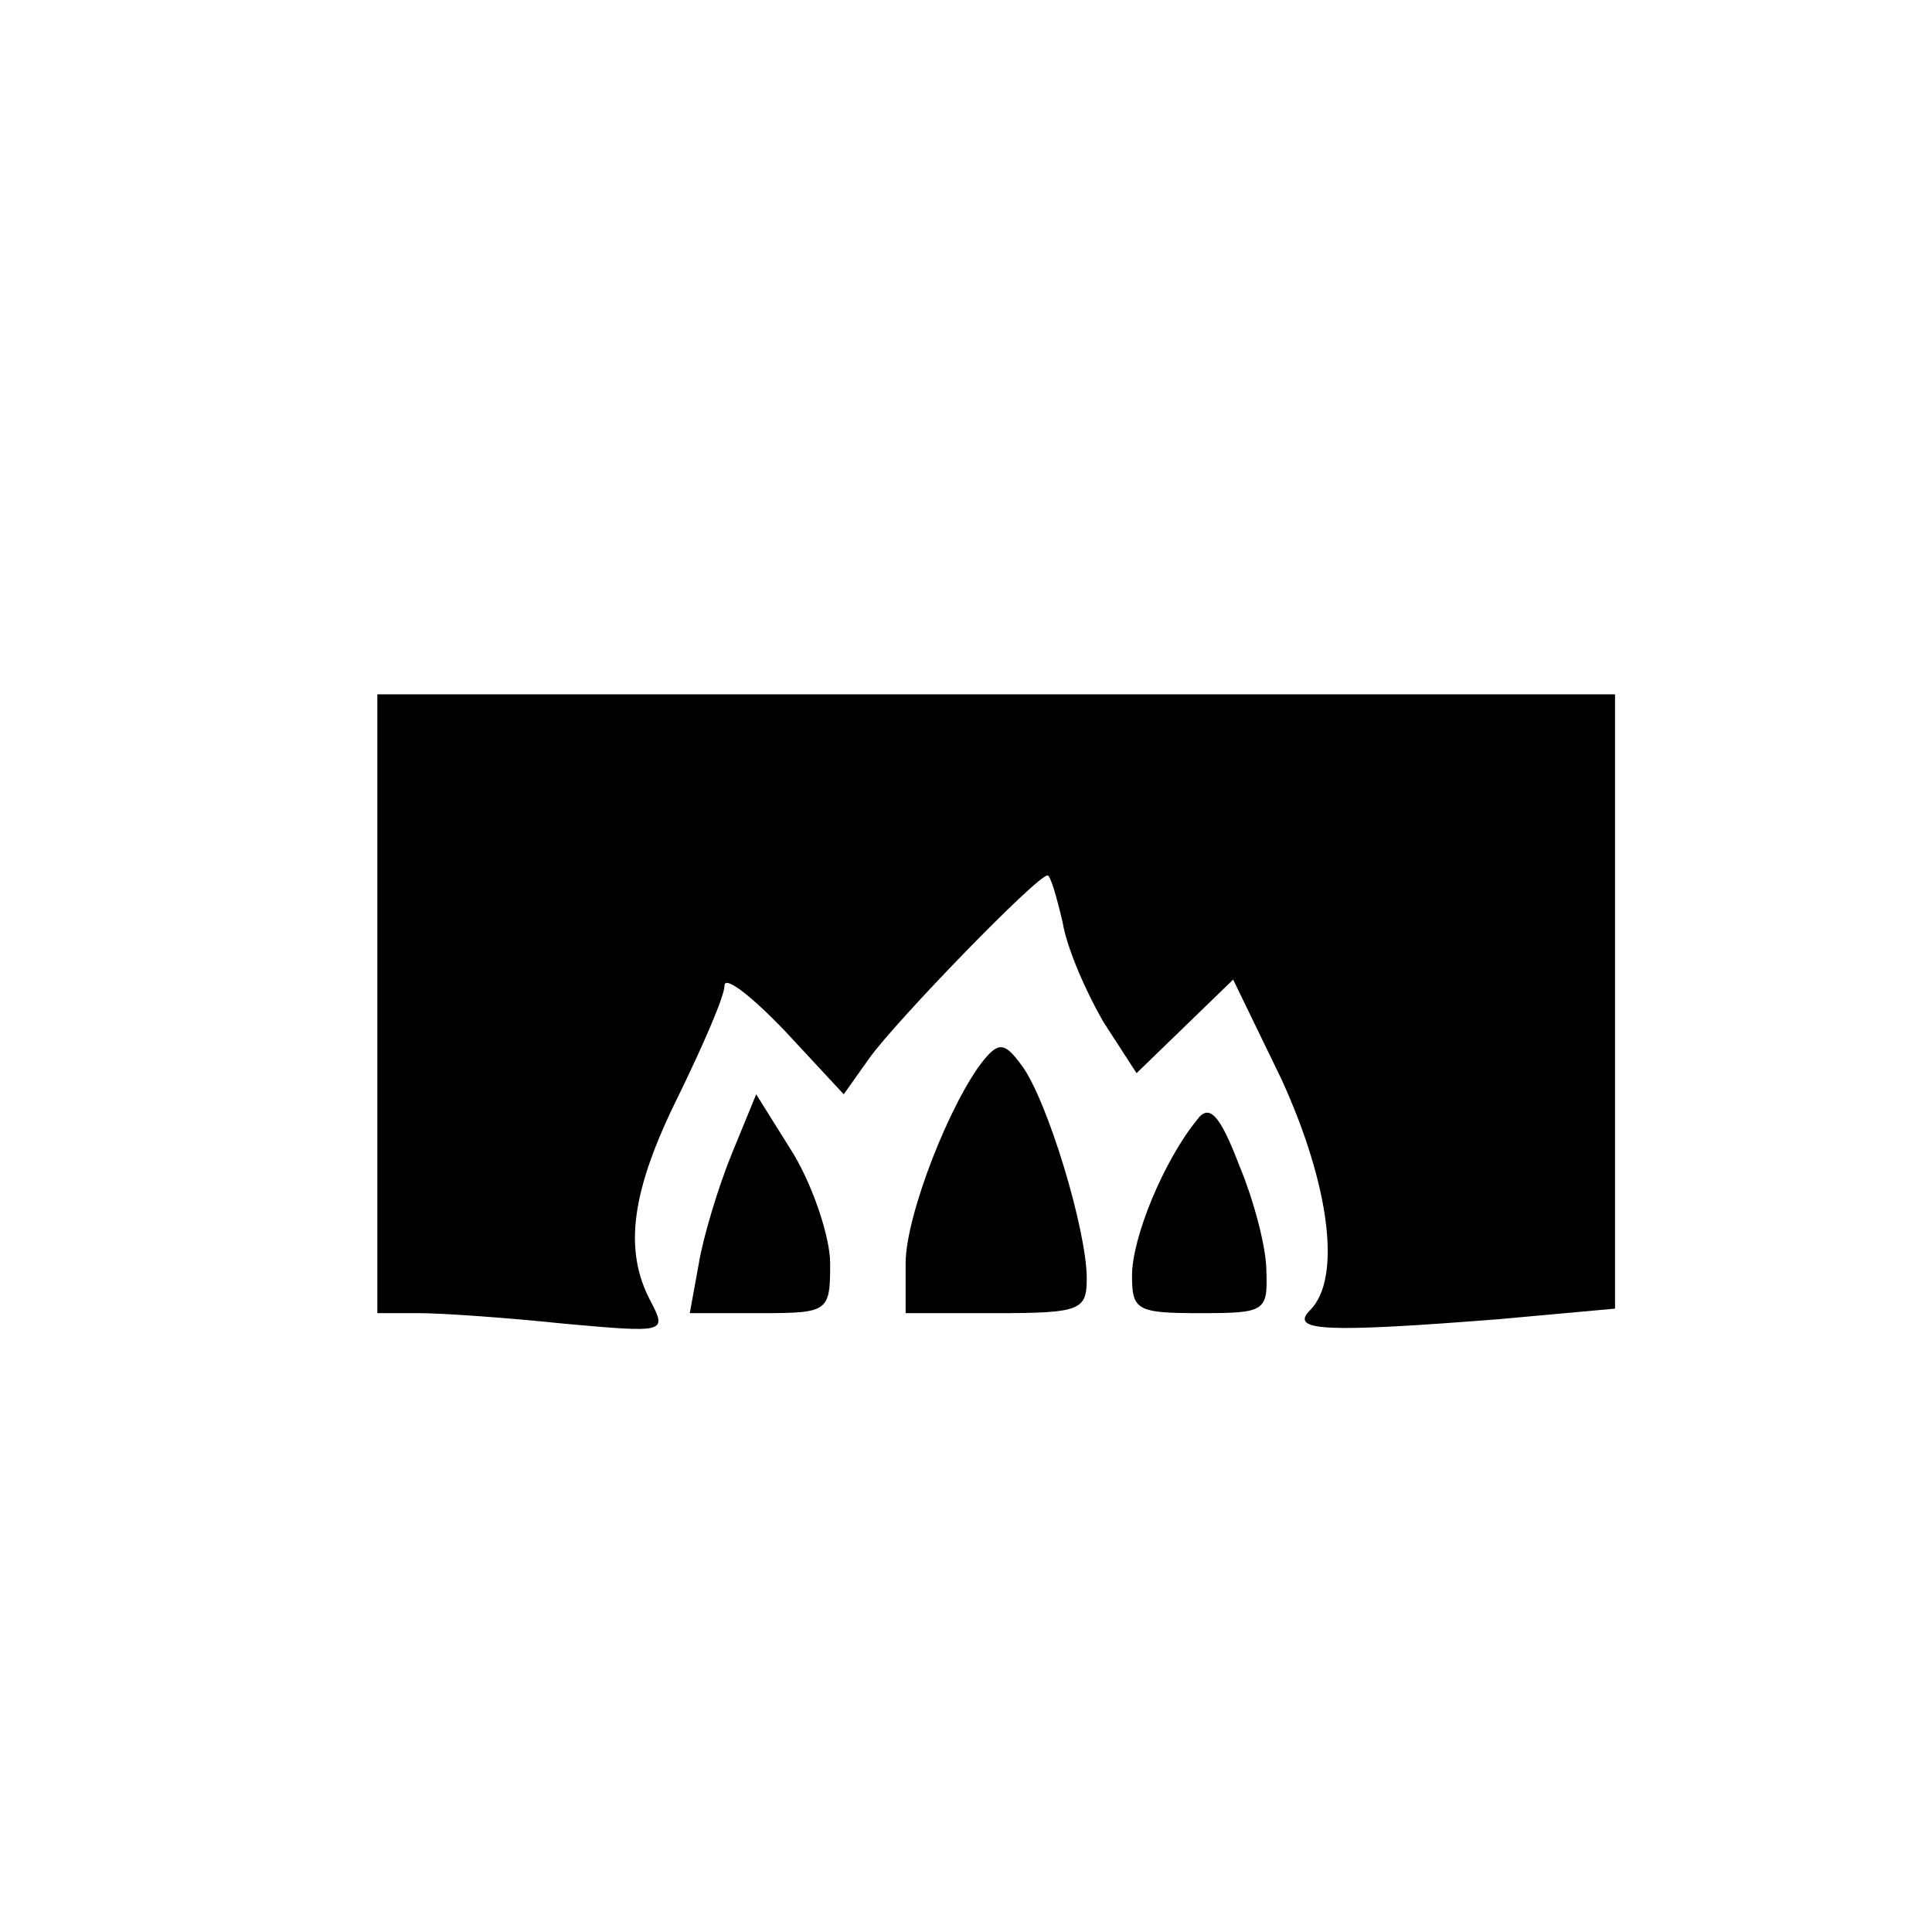 <?xml version="1.0" standalone="no"?>
<!DOCTYPE svg PUBLIC "-//W3C//DTD SVG 20010904//EN"
 "http://www.w3.org/TR/2001/REC-SVG-20010904/DTD/svg10.dtd">
<svg version="1.0" xmlns="http://www.w3.org/2000/svg"
 width="128pt" height="128pt" viewBox="0 0 128 128"
 preserveAspectRatio="xMidYMid meet">
<g transform="translate(0,128) scale(0.1,-0.1)"
fill="#000000" stroke="none">
<path d="M250 615 l0 -205 28 0 c15 0 58 -3 96 -7 67 -6 68 -6 57 15 -18 34
-13 73 19 137 16 33 30 65 30 72 0 7 18 -7 40 -30 l39 -42 17 24 c18 25 111
121 118 121 2 0 6 -14 10 -31 3 -18 16 -47 27 -66 l22 -34 32 31 32 31 32 -66
c32 -70 40 -132 19 -153 -14 -14 10 -15 125 -6 l77 7 0 203 0 204 -410 0 -410
0 0 -205z"/>
<path d="M652 578 c-22 -27 -52 -103 -52 -135 l0 -33 60 0 c56 0 60 2 60 23 0
32 -26 118 -43 141 -11 15 -15 16 -25 4z"/>
<path d="M485 516 c-9 -22 -19 -55 -22 -73 l-6 -33 47 0 c45 0 46 1 46 33 0
17 -11 50 -24 72 l-25 40 -16 -39z"/>
<path d="M793 538 c-22 -27 -43 -78 -43 -103 0 -23 3 -25 45 -25 43 0 45 1 44
28 0 15 -8 46 -18 70 -13 34 -20 41 -28 30z"/>
</g>
</svg>
